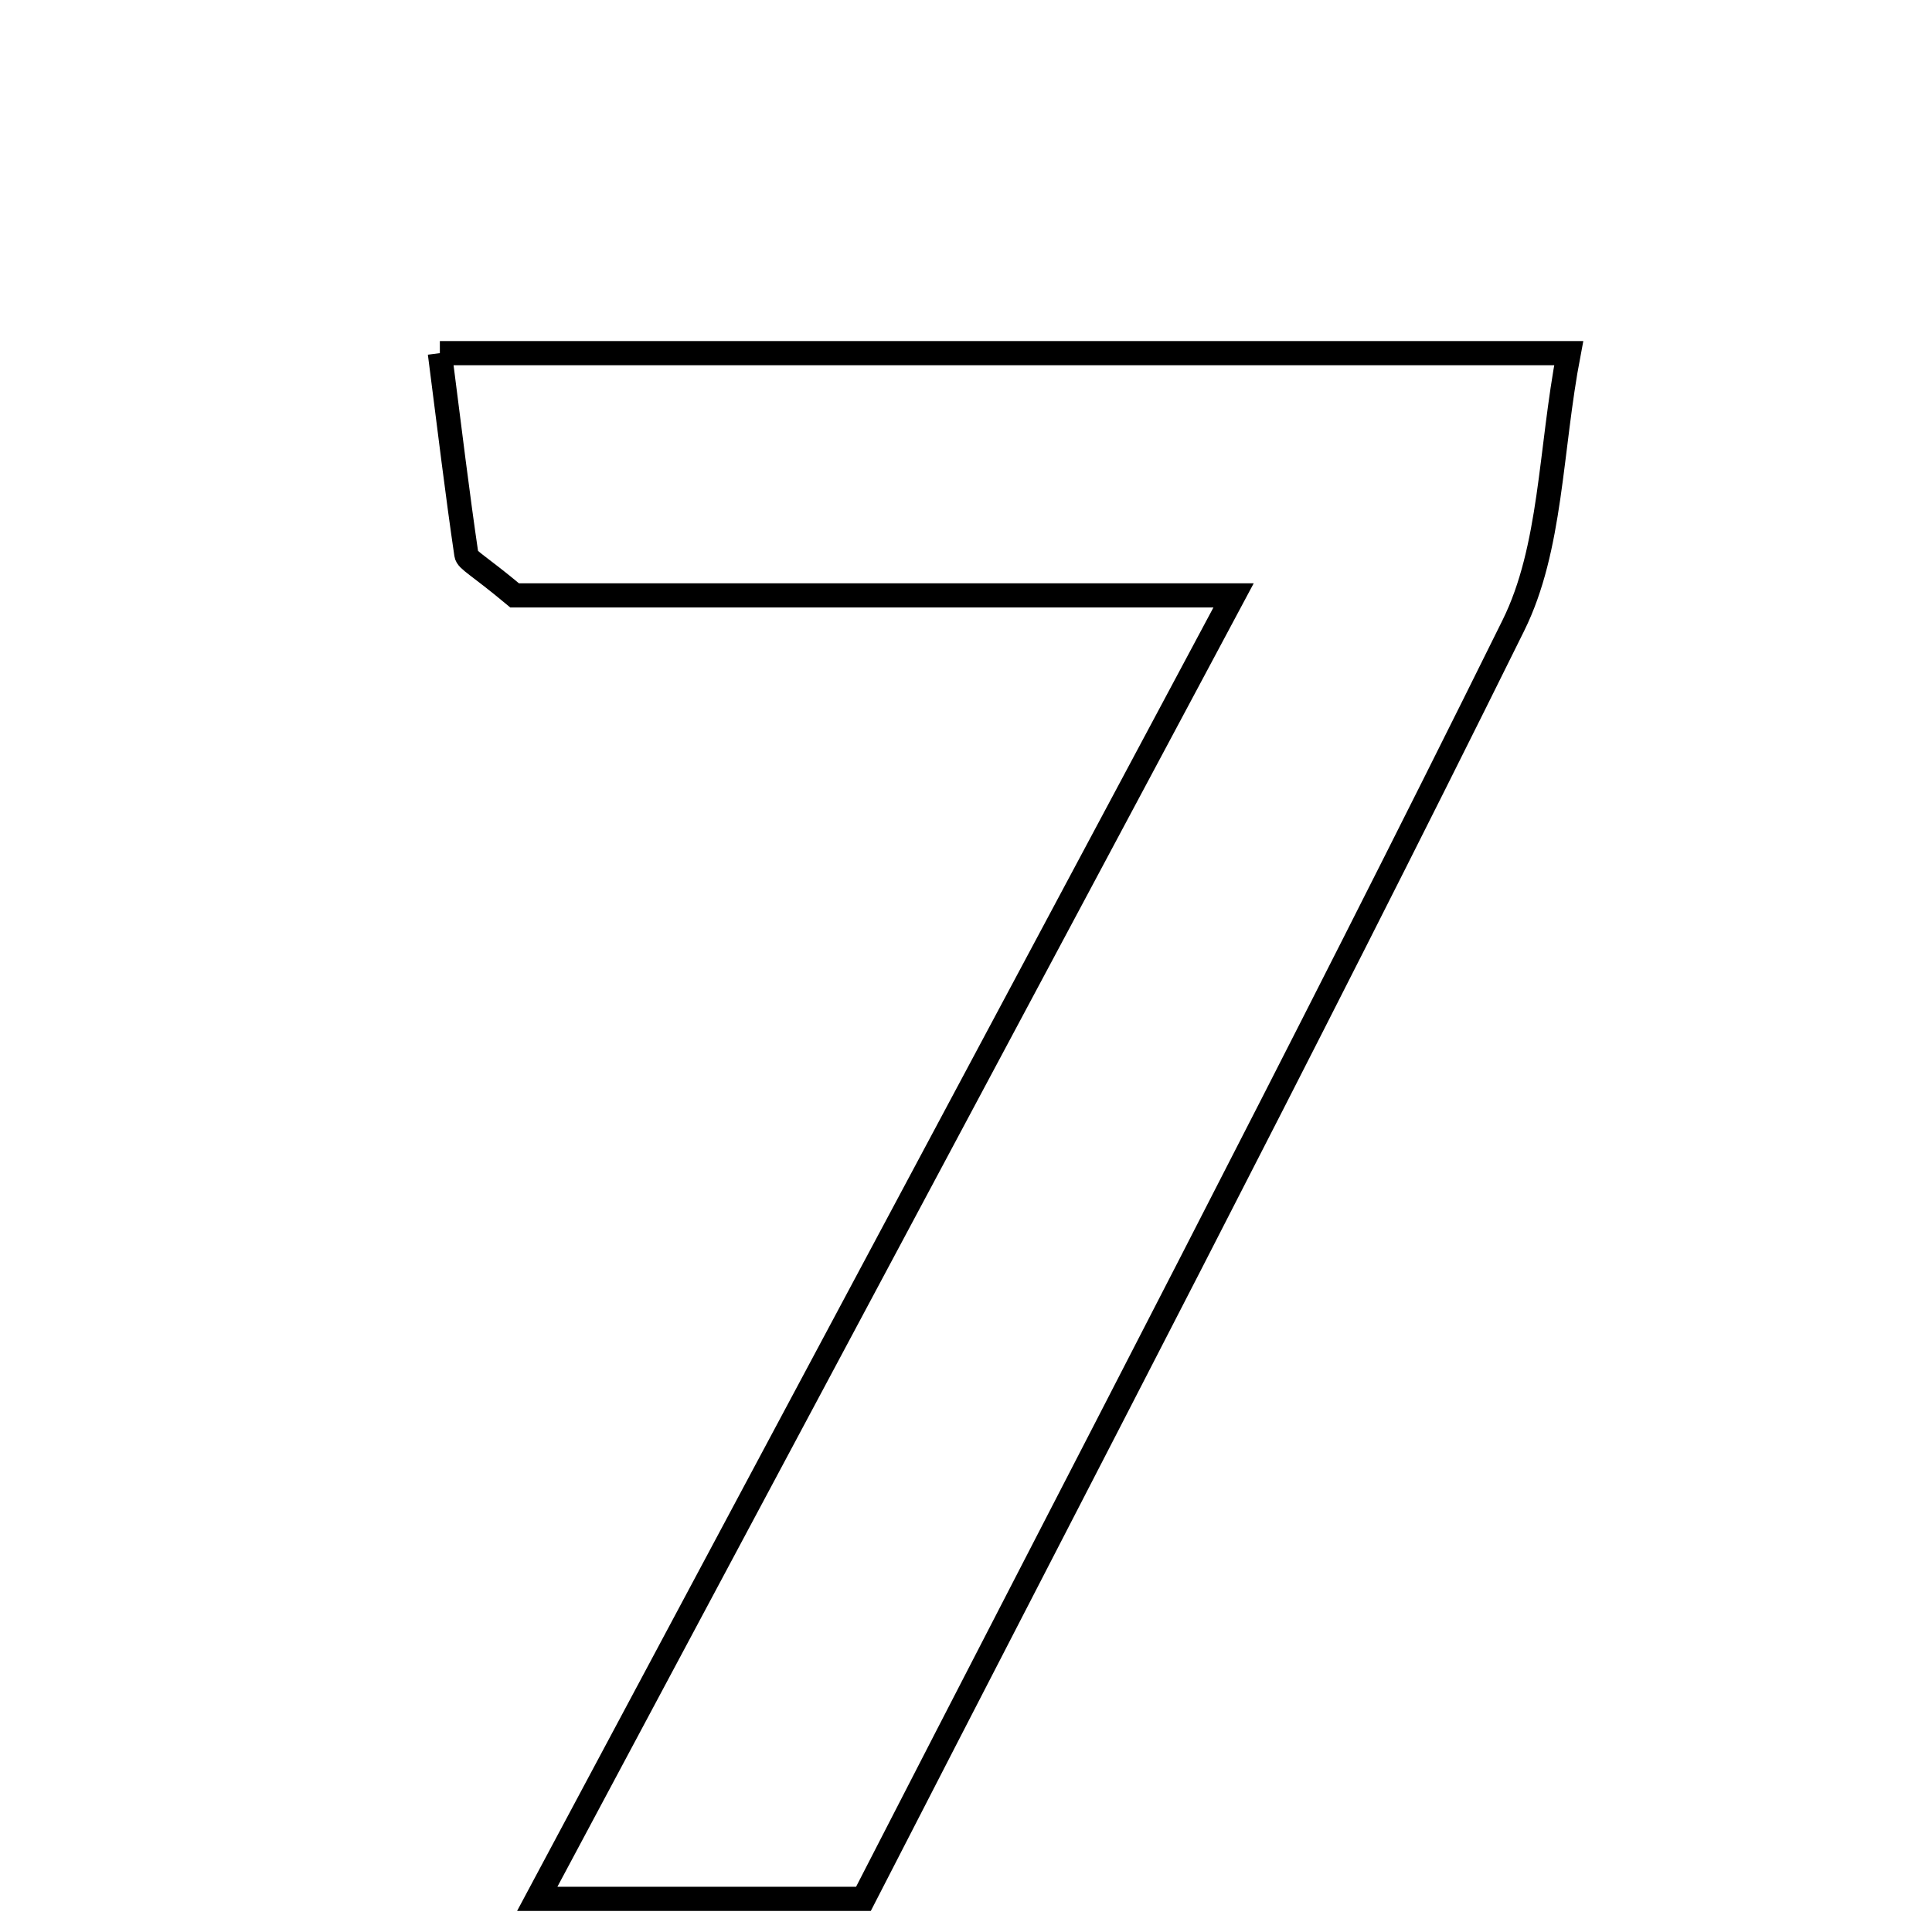 <svg xmlns="http://www.w3.org/2000/svg" viewBox="0.0 0.0 24.0 24.0" height="200px" width="200px"><path fill="none" stroke="black" stroke-width=".3" stroke-opacity="1.0"  filling="0" d="M5.464 4.387 C10.125 4.387 14.599 4.387 19.487 4.387 C19.255 5.601 19.275 6.809 18.799 7.771 C16.184 13.059 13.447 18.287 10.726 23.588 C9.443 23.588 8.223 23.588 6.674 23.588 C9.573 18.161 12.338 12.987 15.324 7.396 C11.956 7.396 8.983 7.396 6.393 7.396 C5.935 7.014 5.803 6.959 5.793 6.887 C5.682 6.134 5.591 5.378 5.464 4.387"></path></svg>